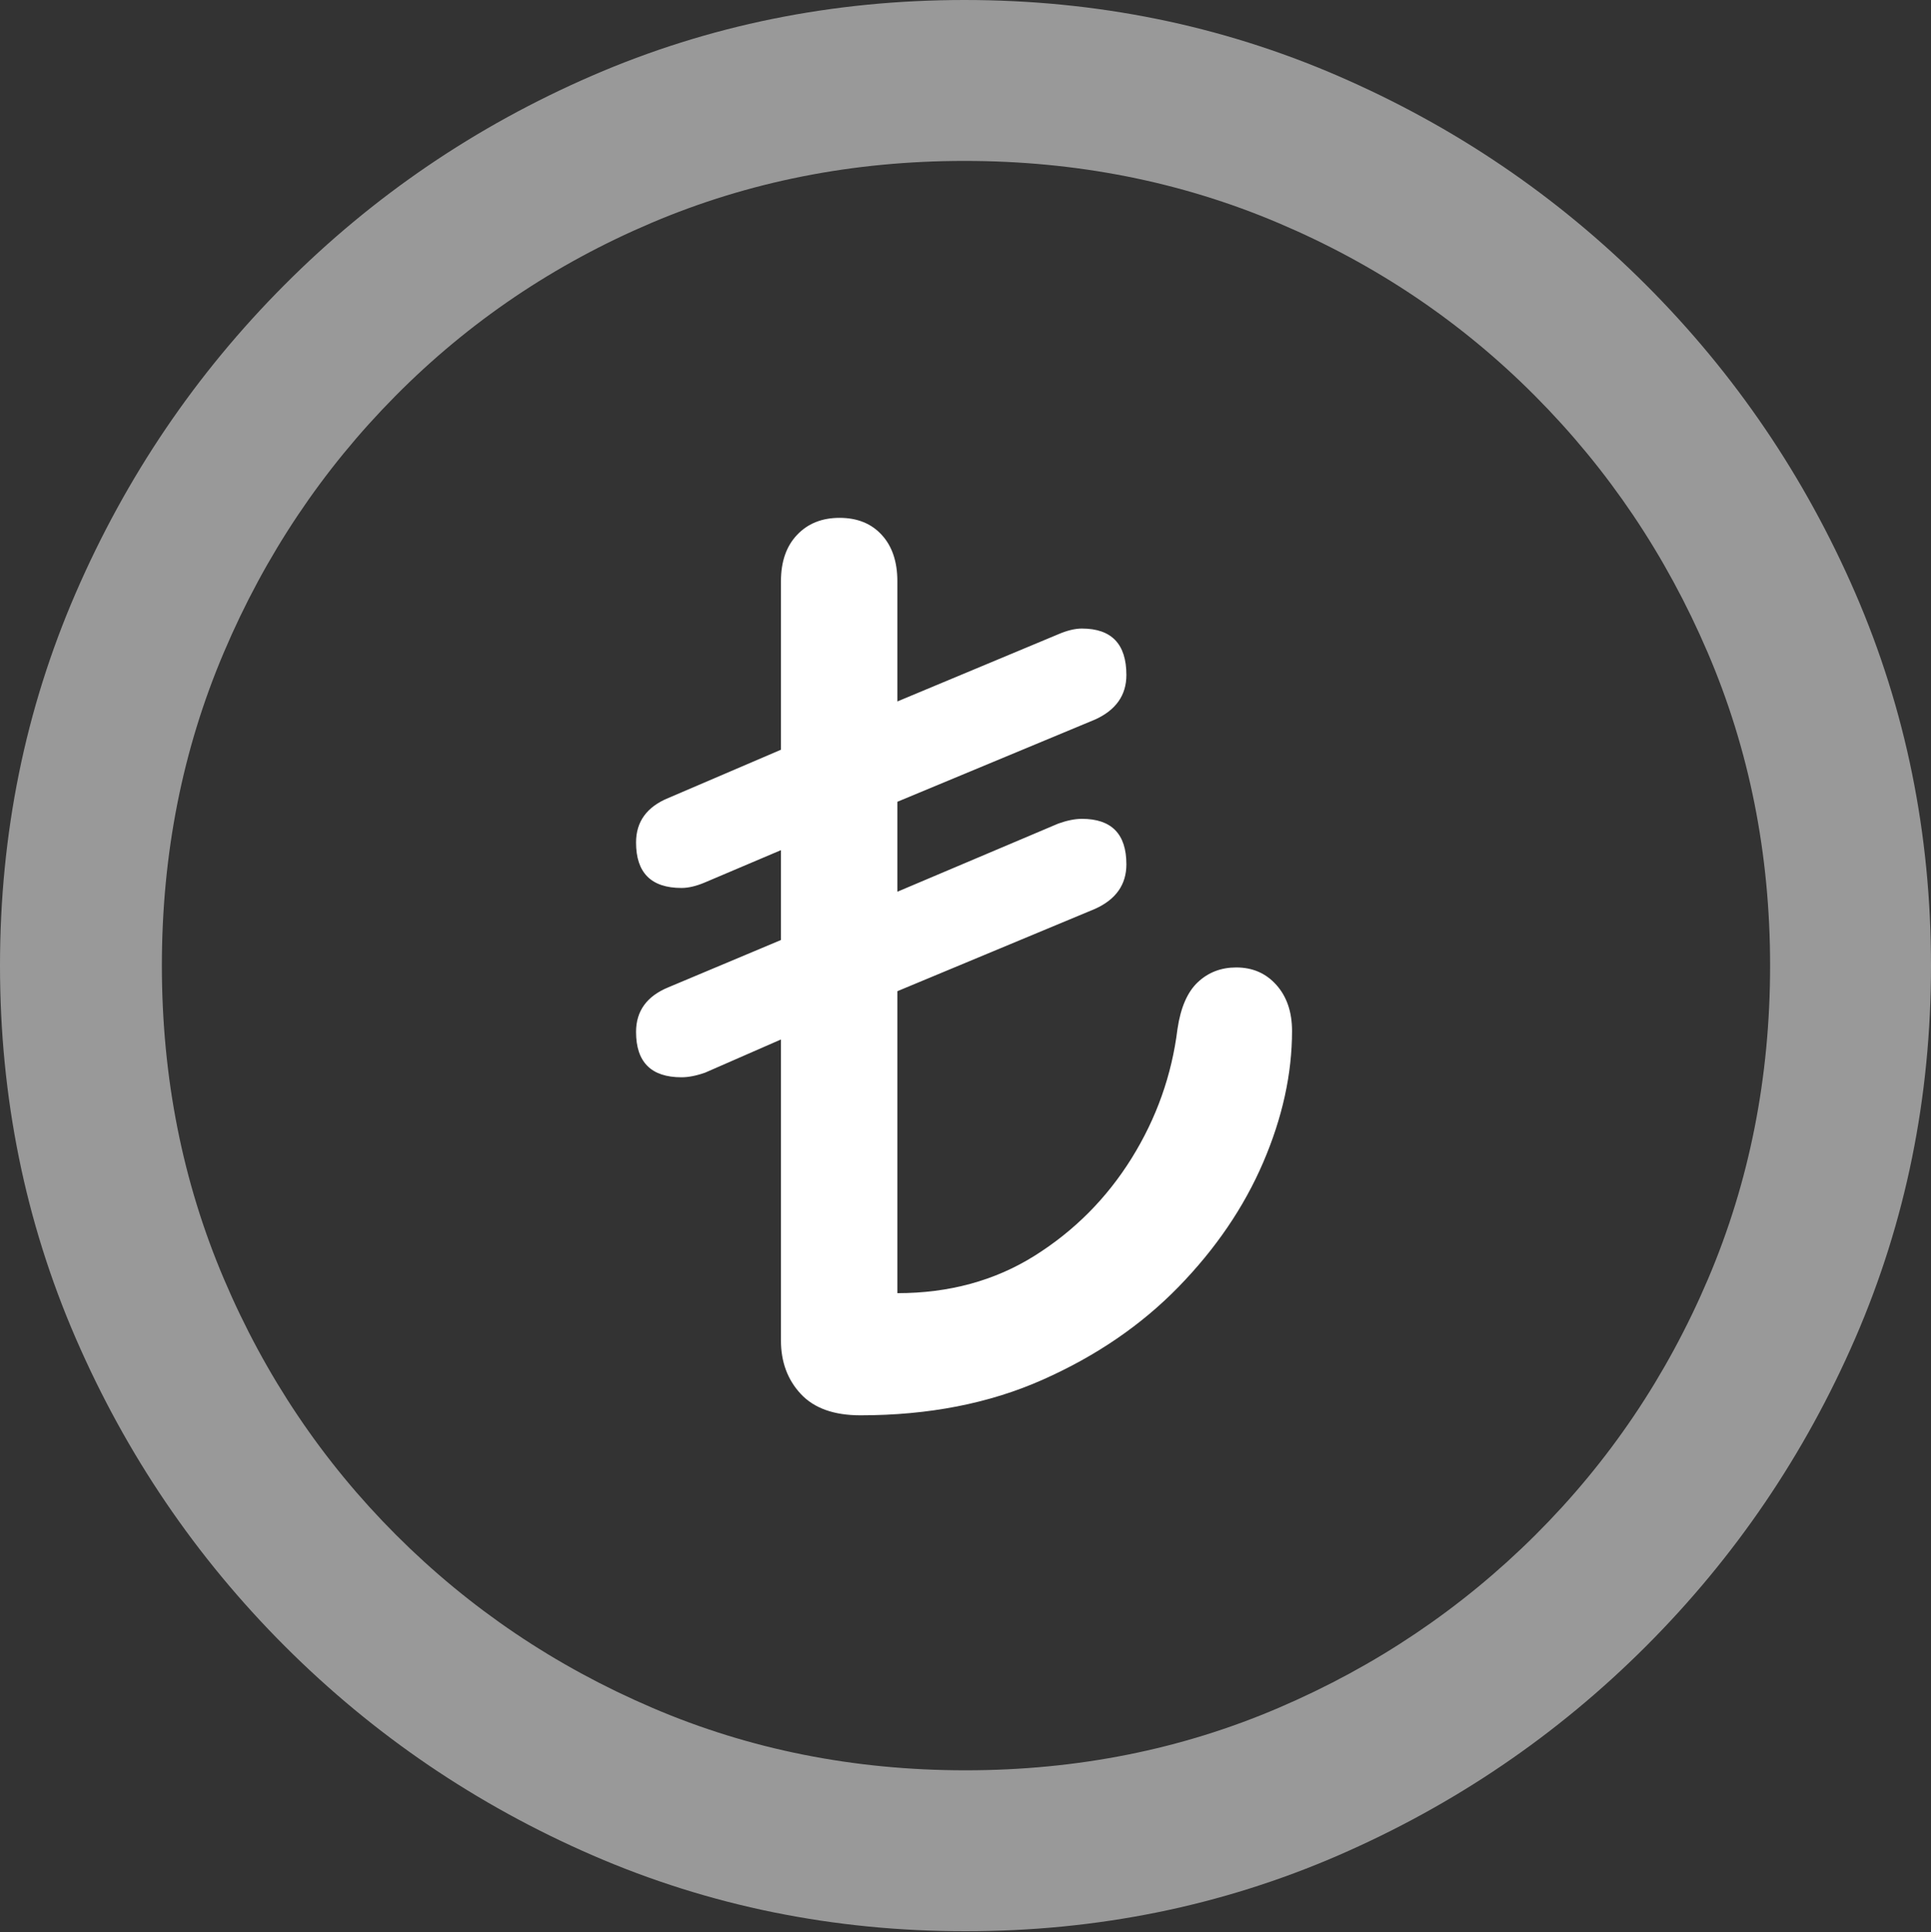 <?xml version="1.0" encoding="UTF-8"?>
<!--Generator: Apple Native CoreSVG 175.5-->
<!DOCTYPE svg
PUBLIC "-//W3C//DTD SVG 1.1//EN"
       "http://www.w3.org/Graphics/SVG/1.1/DTD/svg11.dtd">
<svg version="1.1" xmlns="http://www.w3.org/2000/svg" xmlns:xlink="http://www.w3.org/1999/xlink" width="19.922" height="19.932">
 <rect width="100%" height="100%" fill="#333333" stroke="none"/>
 <g>
  <rect height="19.932" opacity="0" width="19.922" x="0" y="0"/>
  <path d="M9.961 19.922Q12.002 19.922 13.804 19.141Q15.605 18.359 16.982 16.982Q18.359 15.605 19.141 13.804Q19.922 12.002 19.922 9.961Q19.922 7.92 19.141 6.118Q18.359 4.316 16.982 2.939Q15.605 1.562 13.799 0.781Q11.992 0 9.951 0Q7.91 0 6.108 0.781Q4.307 1.562 2.935 2.939Q1.562 4.316 0.781 6.118Q0 7.92 0 9.961Q0 12.002 0.781 13.804Q1.562 15.605 2.939 16.982Q4.316 18.359 6.118 19.141Q7.92 19.922 9.961 19.922ZM9.961 18.262Q8.232 18.262 6.729 17.617Q5.225 16.973 4.087 15.835Q2.949 14.697 2.31 13.193Q1.67 11.69 1.67 9.961Q1.67 8.232 2.31 6.729Q2.949 5.225 4.082 4.082Q5.215 2.939 6.719 2.3Q8.223 1.66 9.951 1.66Q11.68 1.66 13.188 2.3Q14.697 2.939 15.835 4.082Q16.973 5.225 17.617 6.729Q18.262 8.232 18.262 9.961Q18.262 11.69 17.622 13.193Q16.982 14.697 15.84 15.835Q14.697 16.973 13.193 17.617Q11.69 18.262 9.961 18.262Z" fill="rgba(255,255,255,0.5)"/>
  <path d="M8.877 14.6Q9.932 14.6 10.757 14.233Q11.582 13.867 12.158 13.276Q12.734 12.685 13.032 11.992Q13.33 11.299 13.33 10.635Q13.33 10.342 13.169 10.161Q13.008 9.98 12.754 9.98Q12.52 9.98 12.358 10.132Q12.197 10.283 12.148 10.615Q12.06 11.328 11.675 11.948Q11.289 12.568 10.674 12.954Q10.059 13.34 9.258 13.34L9.258 10.225L11.299 9.375Q11.621 9.229 11.621 8.916Q11.621 8.447 11.162 8.447Q11.055 8.447 10.918 8.496L9.258 9.199L9.258 8.271L11.299 7.422Q11.621 7.275 11.621 6.963Q11.621 6.484 11.162 6.484Q11.055 6.484 10.918 6.543L9.258 7.236L9.258 5.996Q9.258 5.693 9.097 5.518Q8.936 5.342 8.662 5.342Q8.389 5.342 8.223 5.518Q8.057 5.693 8.057 5.996L8.057 7.734L6.895 8.232Q6.562 8.369 6.562 8.691Q6.562 9.16 7.031 9.16Q7.139 9.16 7.275 9.102L8.057 8.77L8.057 9.697L6.895 10.185Q6.562 10.322 6.562 10.645Q6.562 11.113 7.031 11.113Q7.139 11.113 7.275 11.065L8.057 10.723L8.057 13.828Q8.057 14.16 8.262 14.38Q8.467 14.6 8.877 14.6Z" fill="#ffffff"/>
 </g>
</svg>
